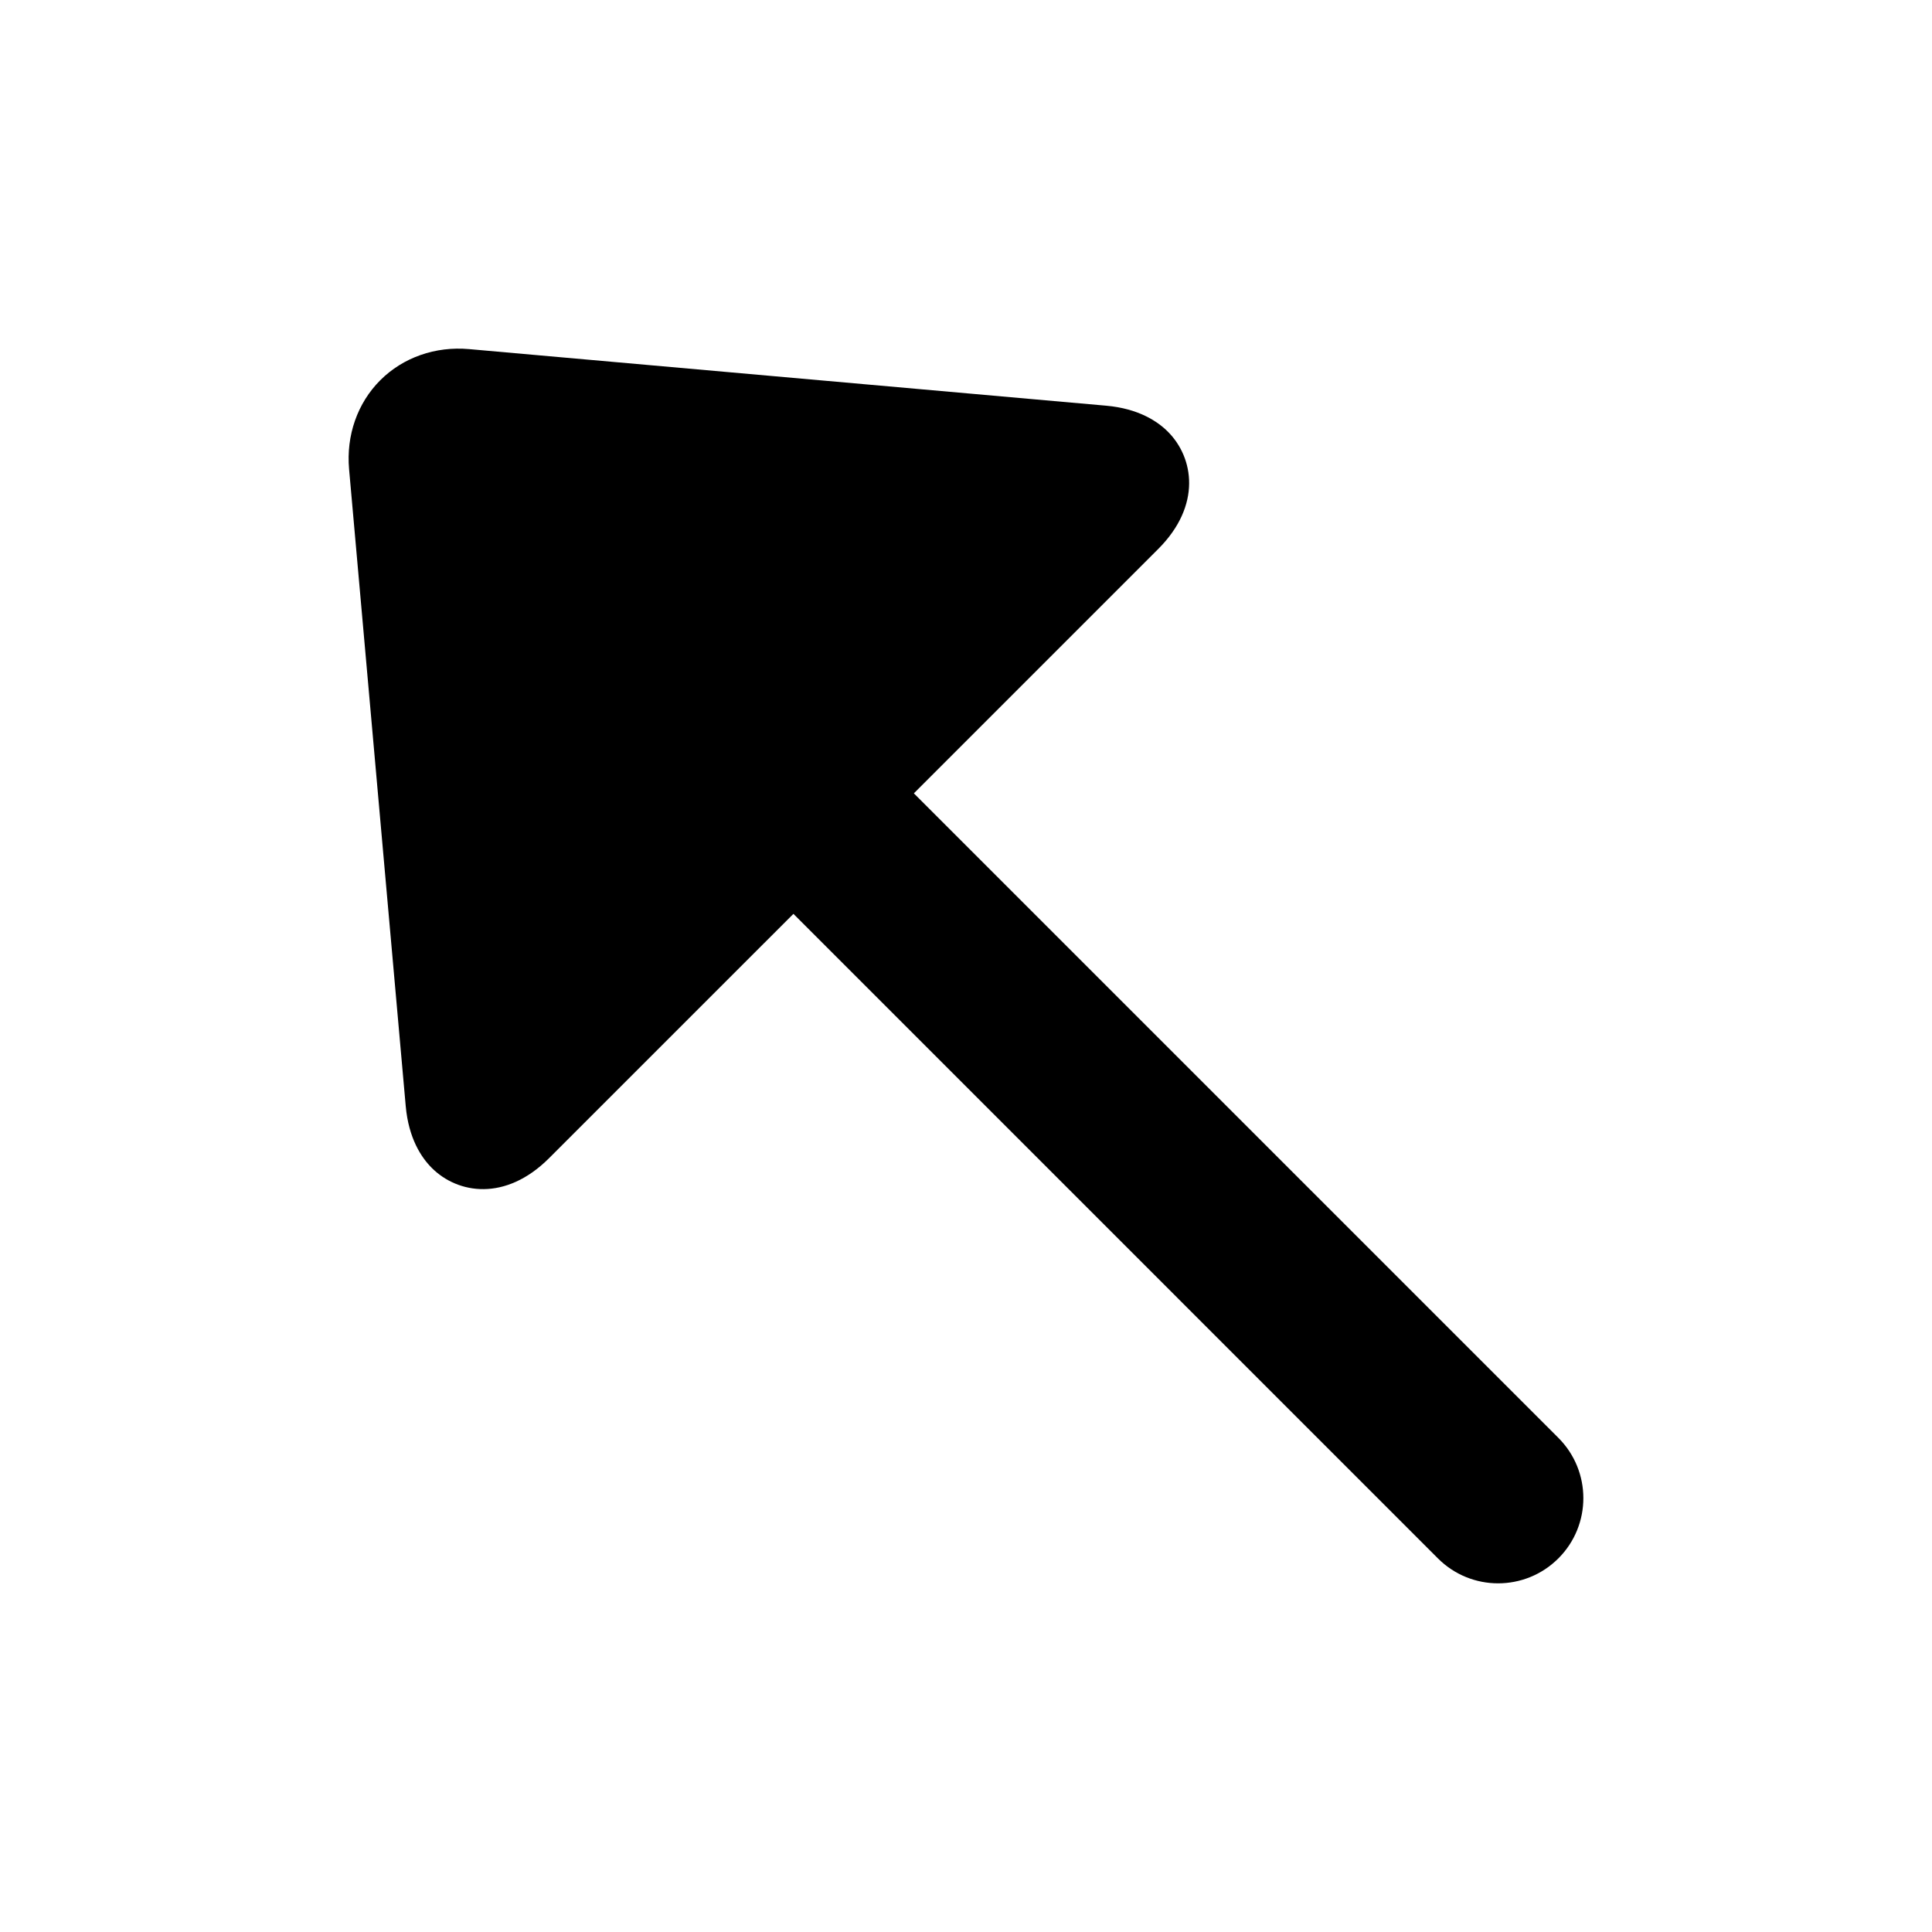 <?xml version="1.0" encoding="utf-8"?>
<!-- Generator: Adobe Illustrator 15.1.0, SVG Export Plug-In . SVG Version: 6.00 Build 0)  -->
<!DOCTYPE svg PUBLIC "-//W3C//DTD SVG 1.1//EN" "http://www.w3.org/Graphics/SVG/1.1/DTD/svg11.dtd">
<svg version="1.1" id="Layer_1" xmlns="http://www.w3.org/2000/svg" xmlns:xlink="http://www.w3.org/1999/xlink" x="0px" y="0px"
	 width="56.69px" height="56.69px" viewBox="0 0 56.69 56.69" enable-background="new 0 0 56.69 56.69" xml:space="preserve">
<path d="M11.157,11.158c0.67-0.67,1.62-1.003,2.61-0.914l18.69,1.66c0.949,0.084,1.51,0.46,1.813,0.764
	c0.76,0.76,0.994,2.162-0.285,3.441l-7.17,7.17l18.912,18.912c0.977,0.977,0.977,2.56,0,3.536s-2.559,0.977-3.535,0L23.281,26.815
	l-7.17,7.169c-1.28,1.28-2.683,1.046-3.442,0.285c-0.304-0.303-0.679-0.863-0.764-1.813l-1.662-18.688
	C10.155,12.777,10.488,11.827,11.157,11.158z"/>
</svg>
